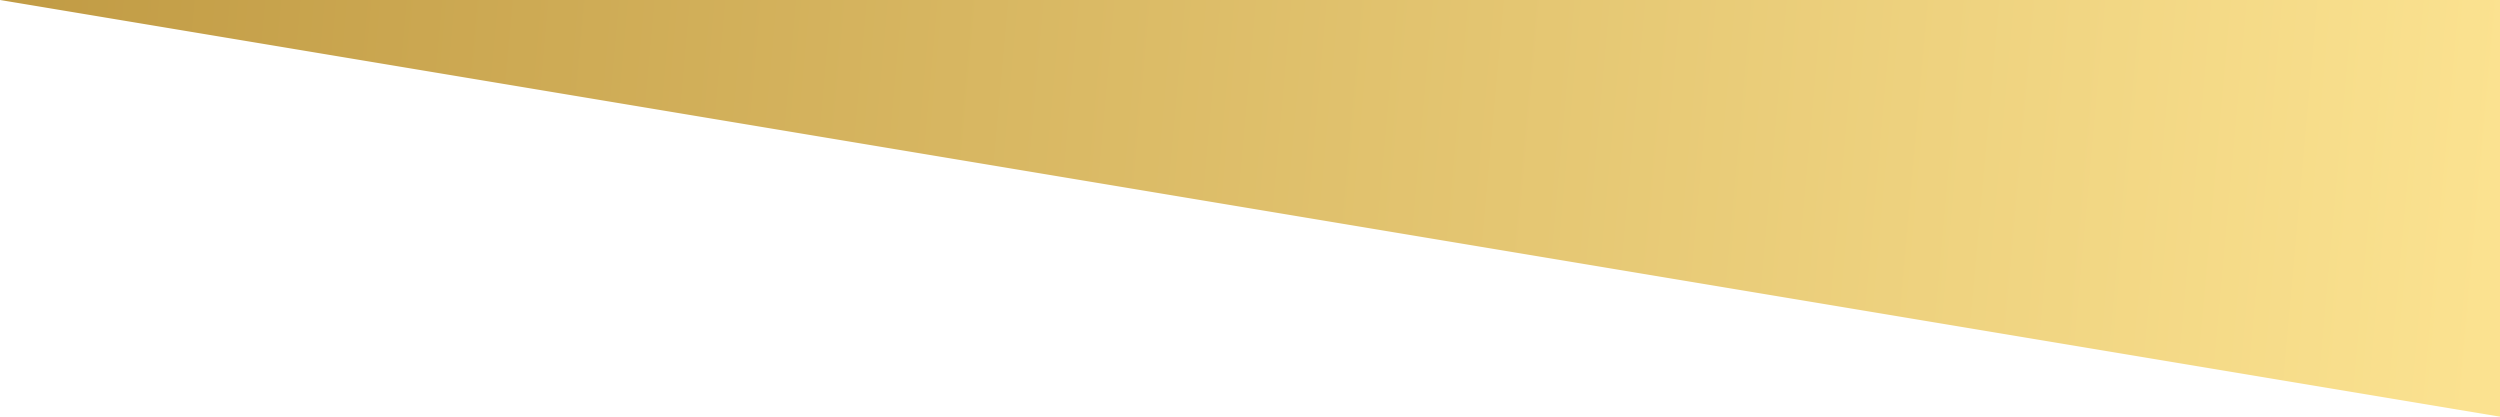 <svg width="240" height="40" viewBox="0 0 240 40" fill="none" xmlns="http://www.w3.org/2000/svg">
<path d="M240 40L0 0H240V40Z" fill="url(#paint0_linear_202_3411)"/>
<defs>
<linearGradient id="paint0_linear_202_3411" x1="0" y1="0" x2="239.222" y2="21.529" gradientUnits="userSpaceOnUse">
<stop stop-color="#C19B44"/>
<stop offset="1" stop-color="#FBE290"/>
</linearGradient>
</defs>
</svg>

